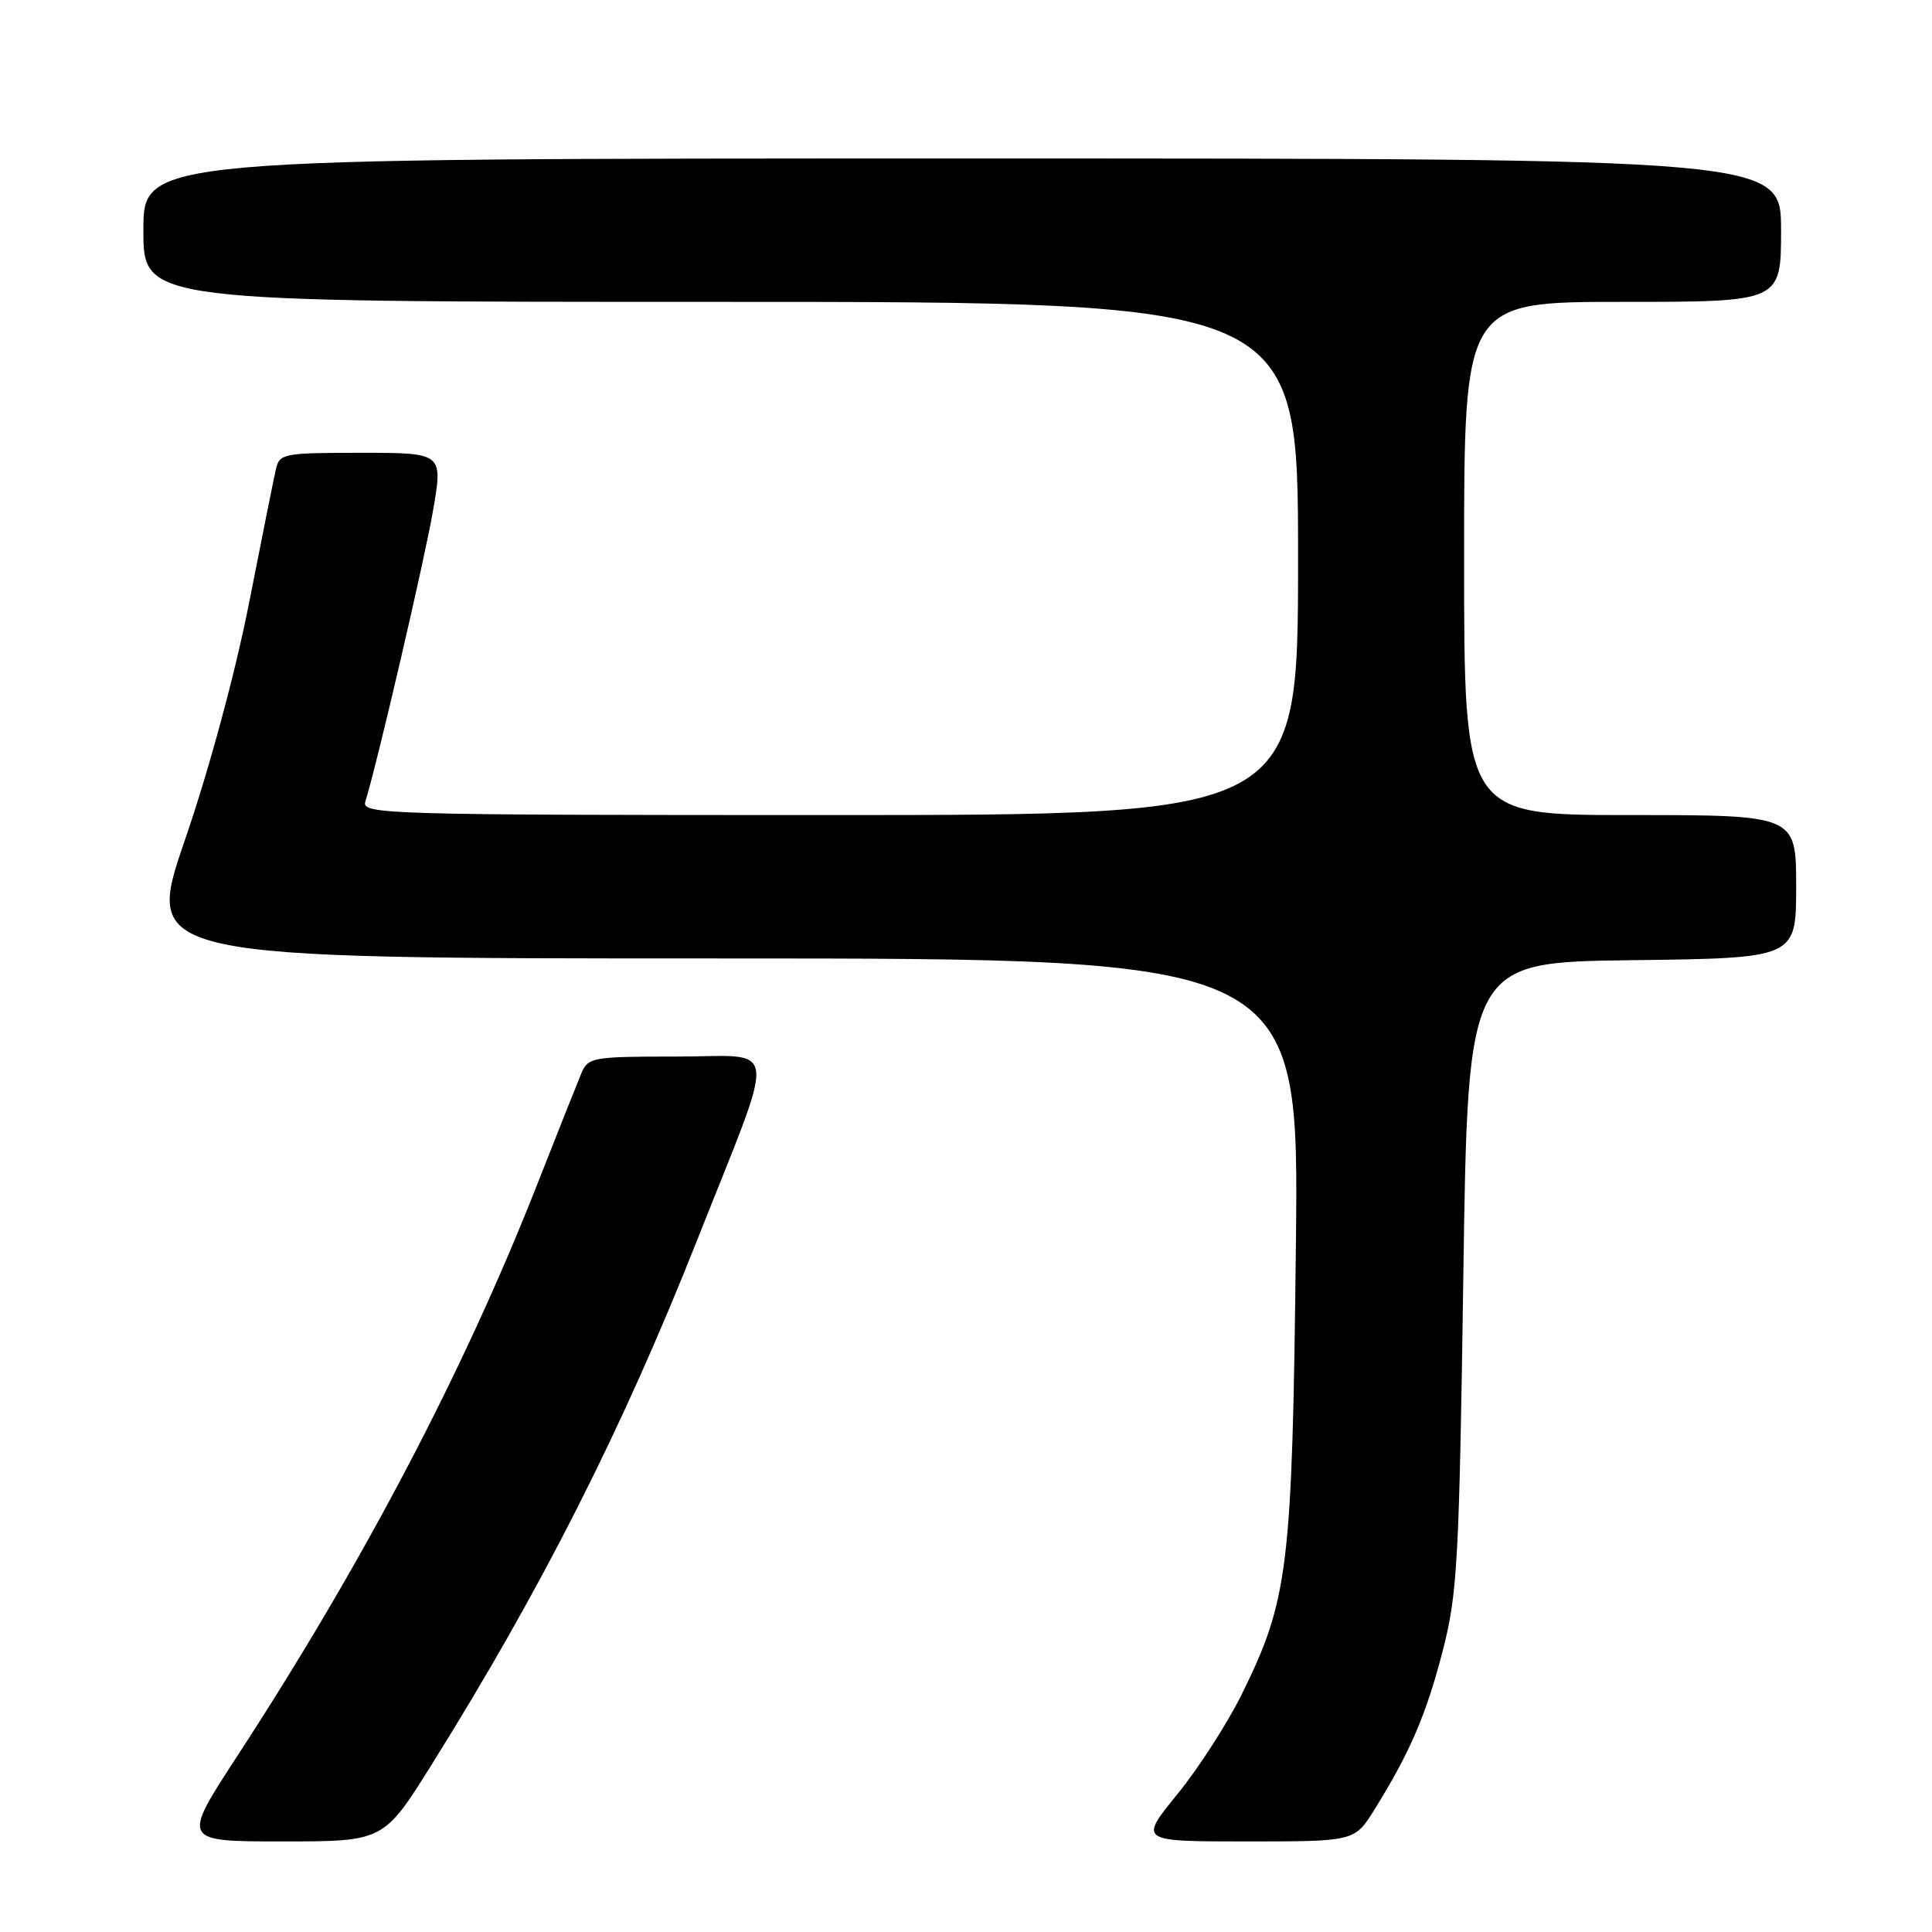 <?xml version="1.0" encoding="UTF-8" standalone="no"?>
<!DOCTYPE svg PUBLIC "-//W3C//DTD SVG 1.1//EN" "http://www.w3.org/Graphics/SVG/1.1/DTD/svg11.dtd" >
<svg xmlns="http://www.w3.org/2000/svg" xmlns:xlink="http://www.w3.org/1999/xlink" version="1.1" viewBox="0 0 256 256">
 <g >
 <path fill="currentColor"
d=" M 57.24 233.75 C 71.77 210.49 82.44 189.41 92.34 164.41 C 103.11 137.19 103.43 140.00 89.59 140.00 C 78.47 140.00 77.92 140.10 77.02 142.25 C 76.50 143.49 73.85 150.15 71.14 157.05 C 61.43 181.74 48.09 207.15 31.43 232.70 C 24.07 244.00 24.07 244.00 37.45 244.00 C 50.84 244.00 50.84 244.00 57.24 233.75 Z  M 182.14 239.75 C 186.83 232.21 188.98 227.21 191.16 218.77 C 193.12 211.20 193.35 207.00 193.90 169.00 C 194.50 127.50 194.50 127.50 216.25 127.23 C 238.00 126.96 238.00 126.96 238.00 117.48 C 238.00 108.00 238.00 108.00 216.00 108.00 C 194.00 108.00 194.00 108.00 194.00 74.00 C 194.00 40.00 194.00 40.00 215.00 40.00 C 236.00 40.00 236.00 40.00 236.00 30.50 C 236.00 21.00 236.00 21.00 127.50 21.00 C 19.00 21.00 19.00 21.00 19.00 30.50 C 19.00 40.00 19.00 40.00 95.50 40.00 C 172.00 40.00 172.00 40.00 172.00 74.00 C 172.00 108.00 172.00 108.00 109.93 108.00 C 51.28 108.00 47.89 107.90 48.40 106.25 C 50.00 101.08 56.22 74.35 57.37 67.71 C 58.71 60.00 58.71 60.00 47.87 60.00 C 37.45 60.00 37.02 60.09 36.54 62.25 C 36.26 63.49 34.66 71.47 32.98 80.00 C 31.17 89.19 27.73 101.91 24.52 111.25 C 19.11 127.00 19.11 127.00 95.63 127.00 C 172.15 127.00 172.15 127.00 171.71 165.25 C 171.23 207.83 170.74 211.92 164.54 224.50 C 162.64 228.35 158.80 234.31 156.00 237.75 C 150.91 244.00 150.91 244.00 165.20 244.00 C 179.50 244.00 179.50 244.00 182.14 239.75 Z "/>
</g>
</svg>